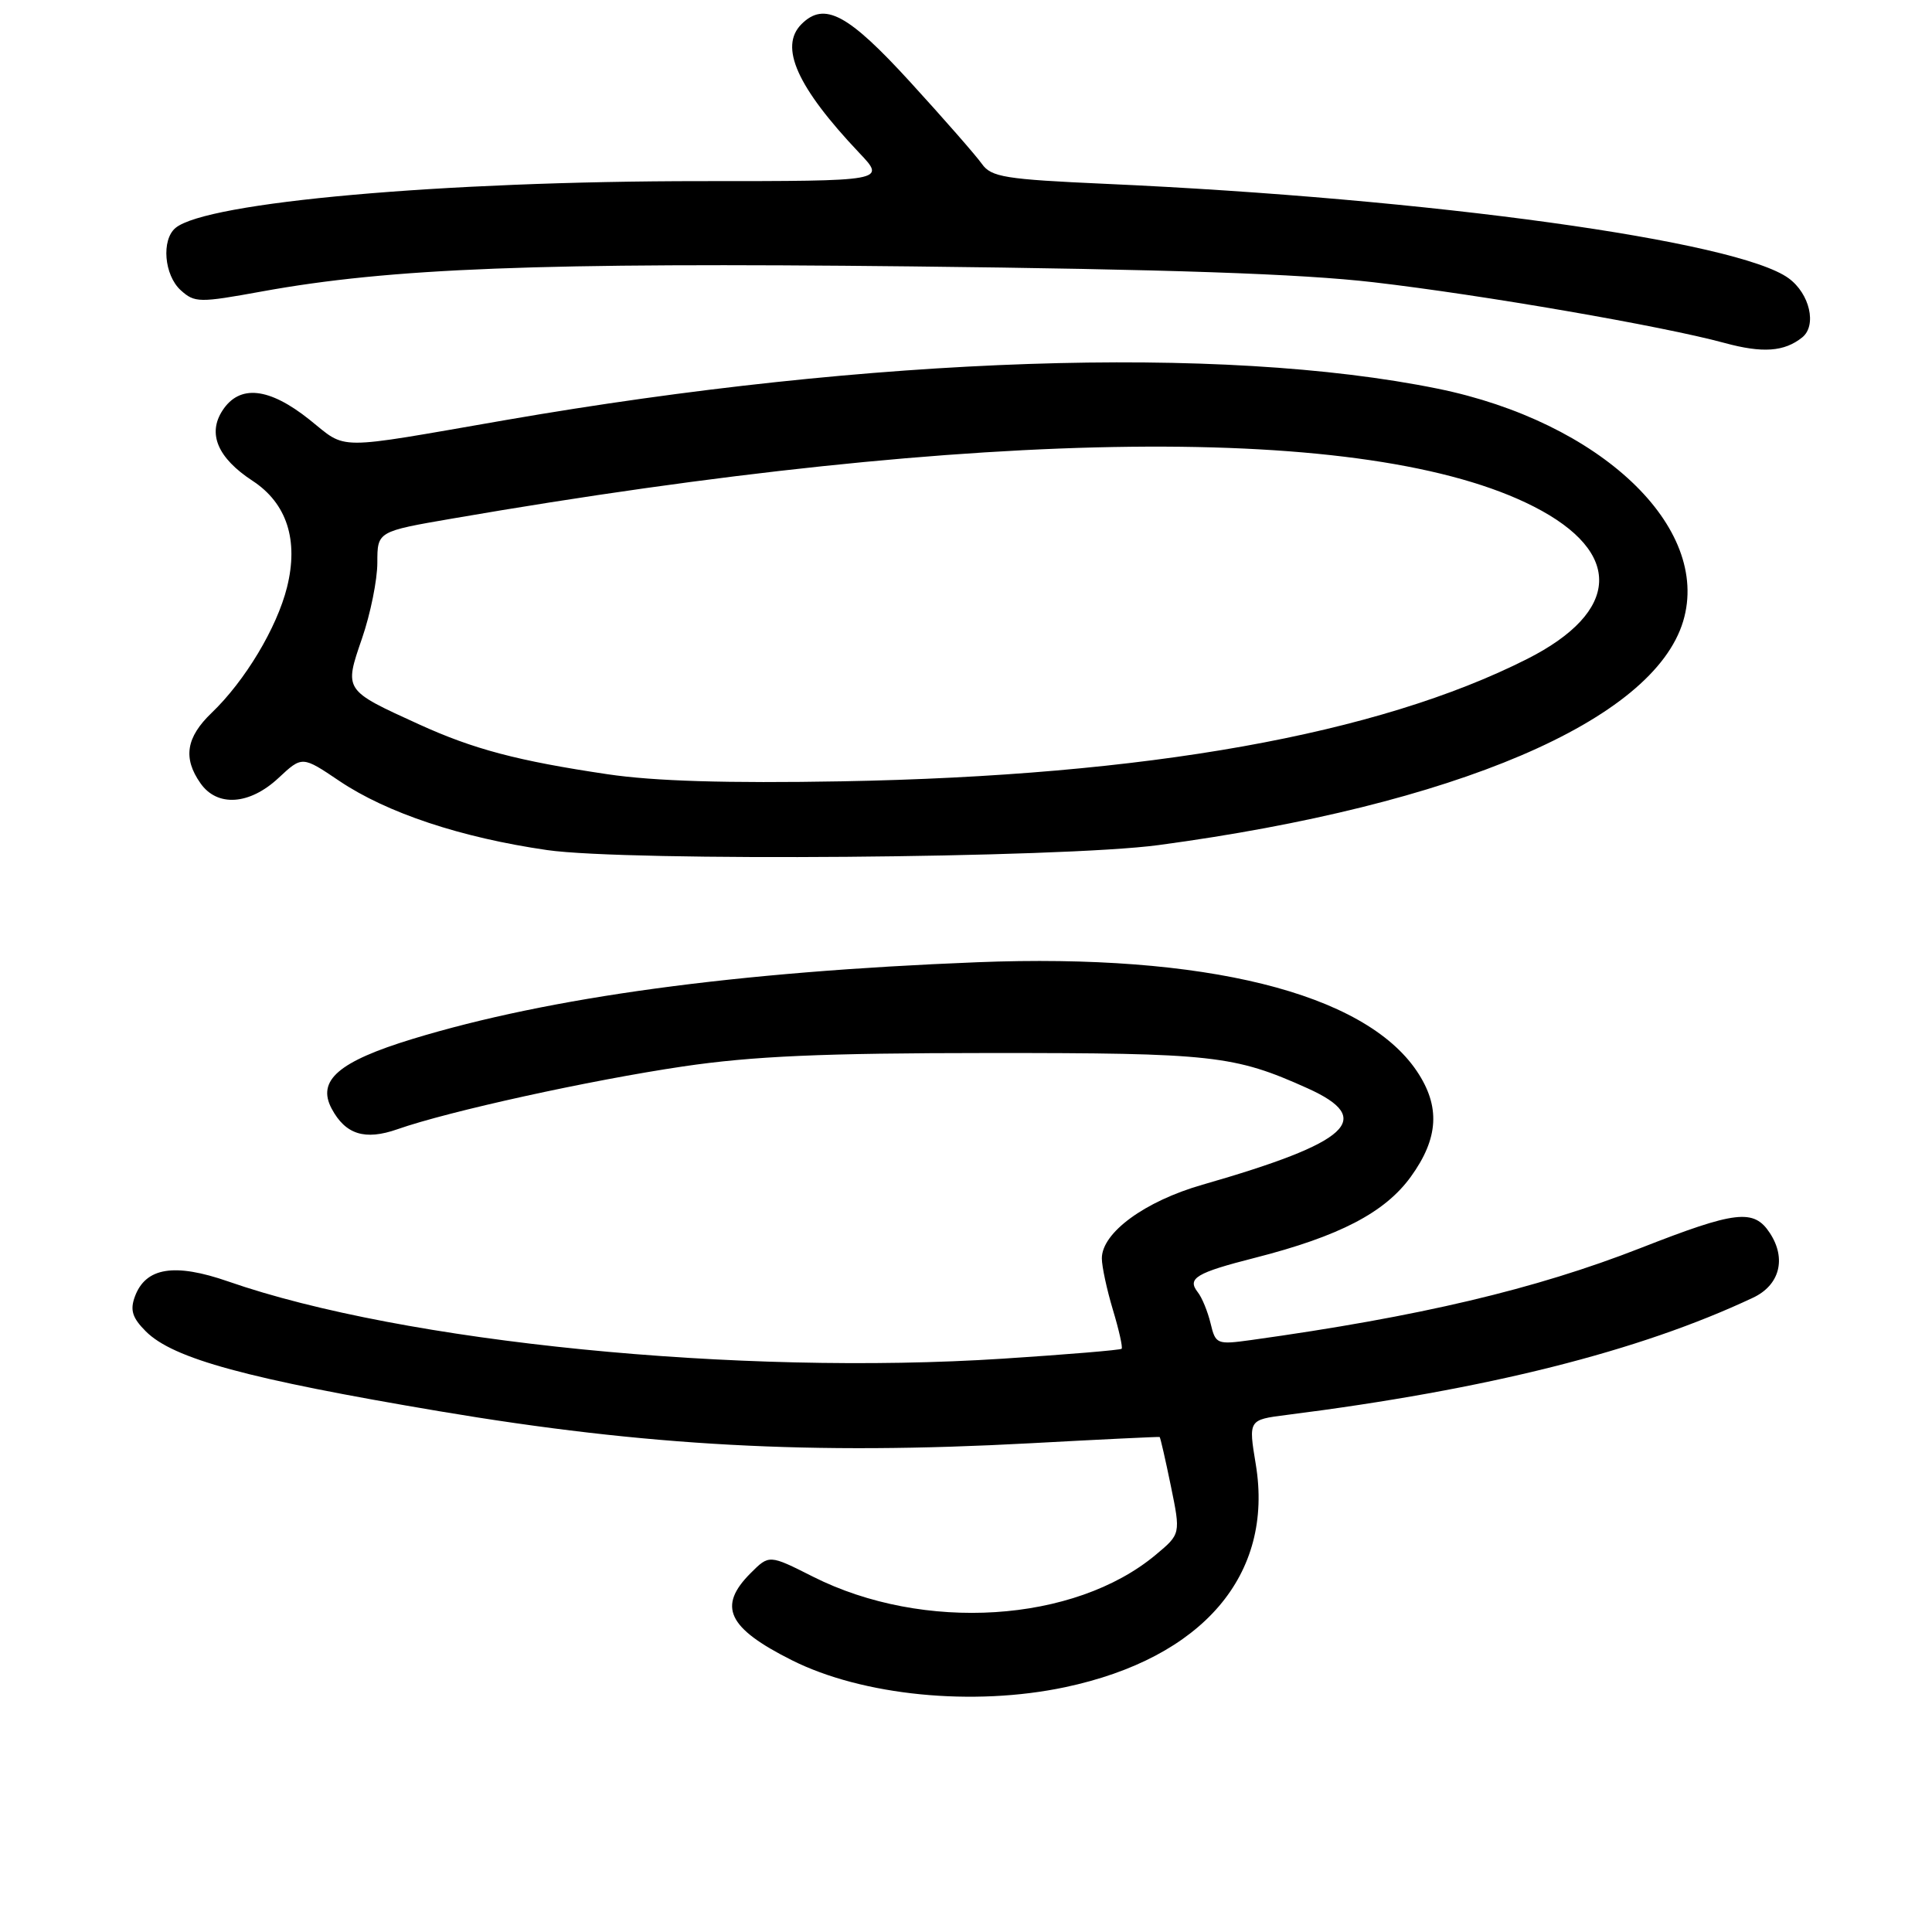 <?xml version="1.0" encoding="UTF-8" standalone="no"?>
<!DOCTYPE svg PUBLIC "-//W3C//DTD SVG 1.1//EN" "http://www.w3.org/Graphics/SVG/1.1/DTD/svg11.dtd" >
<svg xmlns="http://www.w3.org/2000/svg" xmlns:xlink="http://www.w3.org/1999/xlink" version="1.1" viewBox="0 0 256 256">
 <g >
 <path fill="currentColor"
d=" M 141.14 223.56 C 159.38 219.69 168.81 208.67 166.40 194.05 C 165.42 188.13 165.42 188.13 170.46 187.49 C 197.01 184.13 217.19 179.06 232.27 171.96 C 235.82 170.30 236.74 166.78 234.52 163.39 C 232.39 160.14 230.03 160.42 217.39 165.37 C 203.44 170.83 188.08 174.46 165.80 177.56 C 161.24 178.19 161.07 178.12 160.41 175.36 C 160.03 173.79 159.27 171.92 158.70 171.21 C 157.27 169.38 158.49 168.65 166.31 166.66 C 177.47 163.81 183.49 160.68 186.93 155.94 C 190.64 150.82 190.88 146.60 187.73 141.92 C 180.73 131.54 159.64 126.31 129.52 127.50 C 97.55 128.76 72.83 132.12 54.65 137.67 C 44.86 140.66 41.95 143.17 43.95 146.91 C 45.78 150.33 48.36 151.14 52.66 149.63 C 59.43 147.25 78.14 143.14 90.50 141.31 C 99.79 139.94 108.93 139.54 131.00 139.53 C 160.73 139.52 163.54 139.83 173.25 144.20 C 182.28 148.27 178.92 151.35 159.34 156.98 C 151.69 159.17 146.00 163.34 146.00 166.74 C 146.00 167.81 146.66 170.87 147.46 173.54 C 148.27 176.22 148.79 178.55 148.62 178.72 C 148.45 178.89 141.38 179.48 132.90 180.03 C 97.89 182.30 53.45 177.88 30.24 169.80 C 23.11 167.32 19.29 167.94 17.87 171.81 C 17.21 173.60 17.54 174.63 19.32 176.41 C 22.95 180.04 32.73 182.70 58.24 187.00 C 85.68 191.62 107.52 192.80 136.50 191.24 C 145.85 190.73 153.57 190.36 153.66 190.41 C 153.75 190.46 154.42 193.37 155.14 196.88 C 156.45 203.26 156.45 203.26 153.14 206.02 C 142.36 215.03 122.35 216.30 107.71 208.91 C 101.92 205.99 101.92 205.99 99.46 208.45 C 95.06 212.85 96.41 215.71 104.89 219.97 C 114.27 224.69 128.95 226.14 141.14 223.56 Z  M 153.50 111.98 C 192.84 106.70 219.07 95.50 223.03 82.31 C 226.76 69.84 212.03 55.89 190.50 51.50 C 161.83 45.67 115.72 47.22 67.00 55.66 C 43.95 59.66 46.10 59.67 41.00 55.60 C 35.64 51.33 31.75 50.92 29.49 54.38 C 27.47 57.46 28.84 60.68 33.45 63.70 C 38.01 66.68 39.59 71.57 38.03 77.82 C 36.69 83.18 32.47 90.22 28.04 94.46 C 24.66 97.70 24.22 100.45 26.56 103.78 C 28.78 106.96 33.07 106.67 36.91 103.08 C 40.04 100.16 40.04 100.16 44.98 103.49 C 51.29 107.73 61.09 110.99 72.50 112.64 C 83.15 114.17 140.66 113.71 153.50 111.98 Z  M 238.80 44.71 C 240.77 43.13 239.81 38.92 237.00 36.87 C 230.24 31.92 189.51 26.29 146.50 24.36 C 133.14 23.76 131.35 23.47 130.10 21.71 C 129.33 20.62 125.06 15.74 120.61 10.87 C 112.36 1.84 109.23 0.17 106.20 3.20 C 103.21 6.19 105.61 11.54 113.85 20.25 C 117.41 24.00 117.41 24.00 92.90 24.00 C 58.56 24.00 27.39 26.78 23.26 30.20 C 21.36 31.78 21.75 36.46 23.95 38.46 C 25.80 40.13 26.40 40.13 34.70 38.62 C 51.74 35.52 71.41 34.76 120.75 35.30 C 154.80 35.68 172.37 36.28 182.00 37.40 C 196.45 39.08 220.31 43.21 228.50 45.44 C 233.56 46.82 236.43 46.61 238.80 44.71 Z  M 80.50 102.59 C 68.58 100.82 62.73 99.27 55.50 95.97 C 45.54 91.43 45.59 91.51 47.97 84.59 C 49.09 81.34 50.00 76.83 50.00 74.55 C 50.00 70.42 50.00 70.42 60.00 68.70 C 130.24 56.58 181.46 56.01 203.23 67.12 C 215.09 73.17 214.75 81.04 202.37 87.31 C 182.56 97.33 151.95 102.80 111.50 103.53 C 96.36 103.80 86.69 103.51 80.50 102.59 Z "/>
</g>
</svg>